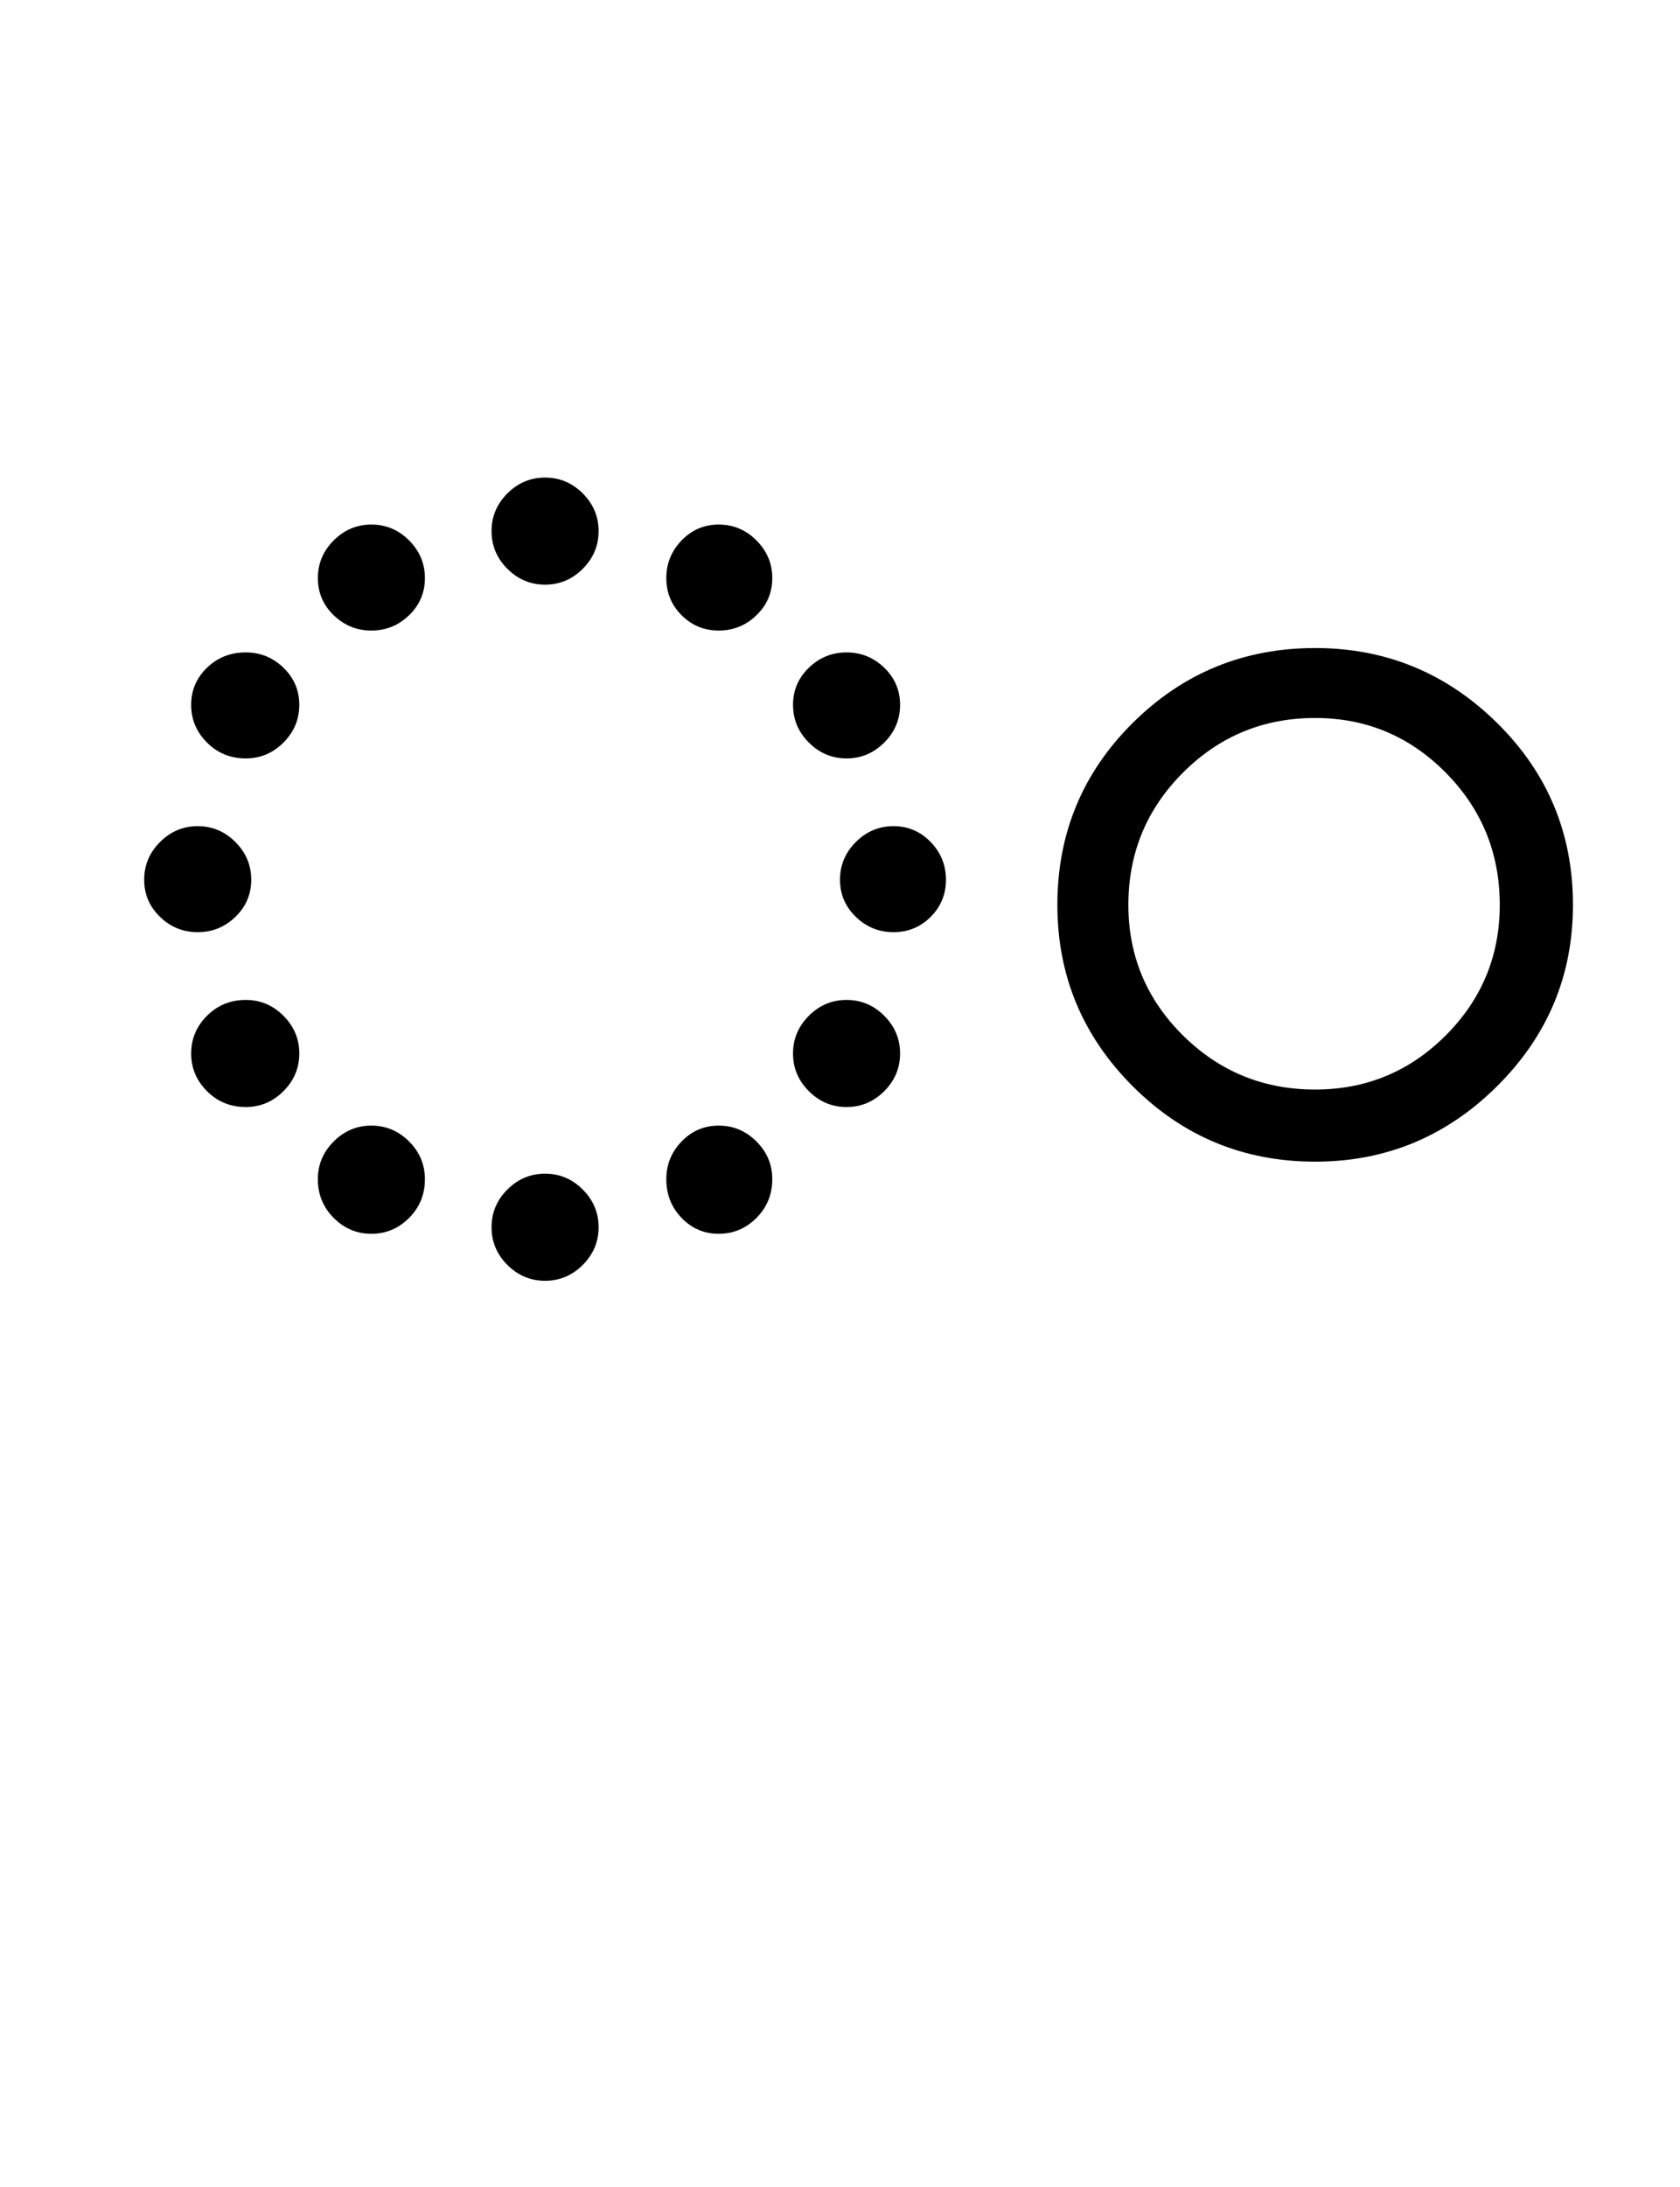 <?xml version="1.0" encoding="UTF-8"?>
<svg xmlns="http://www.w3.org/2000/svg" xmlns:xlink="http://www.w3.org/1999/xlink" width="384.5pt" height="500.25pt" viewBox="0 0 384.5 500.25" version="1.1">
<defs>
<g>
<symbol overflow="visible" id="glyph0-0">
<path style="stroke:none;" d="M 8.5 0 L 8.5 -170.5 L 76.5 -170.5 L 76.5 0 Z M 17 -8.5 L 68 -8.5 L 68 -162 L 17 -162 Z M 17 -8.5 "/>
</symbol>
<symbol overflow="visible" id="glyph0-1">
<path style="stroke:none;" d="M 96.5 -144.25 C 96.5 -147.582 97.707 -150.457 100.125 -152.875 C 102.539 -155.289 105.414 -156.5 108.75 -156.5 C 112.082 -156.5 114.957 -155.289 117.375 -152.875 C 119.789 -150.457 121 -147.582 121 -144.25 C 121 -140.914 119.789 -138.039 117.375 -135.625 C 114.957 -133.207 112.082 -132 108.75 -132 C 105.414 -132 102.539 -133.207 100.125 -135.625 C 97.707 -138.039 96.5 -140.914 96.5 -144.25 Z M 96.5 15 C 96.5 11.664 97.707 8.789 100.125 6.375 C 102.539 3.957 105.414 2.75 108.75 2.75 C 112.082 2.75 114.957 3.957 117.375 6.375 C 119.789 8.789 121 11.664 121 15 C 121 18.332 119.789 21.207 117.375 23.625 C 114.957 26.039 112.082 27.25 108.75 27.25 C 105.414 27.25 102.539 26.039 100.125 23.625 C 97.707 21.207 96.5 18.332 96.5 15 Z M 17 -64.5 C 17 -67.832 18.207 -70.707 20.625 -73.125 C 23.039 -75.539 25.914 -76.75 29.25 -76.75 C 32.582 -76.75 35.457 -75.539 37.875 -73.125 C 40.289 -70.707 41.5 -67.832 41.5 -64.5 C 41.5 -61.164 40.289 -58.332 37.875 -56 C 35.457 -53.664 32.582 -52.5 29.25 -52.5 C 25.914 -52.5 23.039 -53.664 20.625 -56 C 18.207 -58.332 17 -61.164 17 -64.5 Z M 176.25 -64.5 C 176.25 -67.832 177.457 -70.707 179.875 -73.125 C 182.289 -75.539 185.164 -76.75 188.5 -76.75 C 191.832 -76.75 194.664 -75.539 197 -73.125 C 199.332 -70.707 200.5 -67.832 200.5 -64.5 C 200.5 -61.164 199.332 -58.332 197 -56 C 194.664 -53.664 191.832 -52.5 188.5 -52.5 C 185.164 -52.5 182.289 -53.664 179.875 -56 C 177.457 -58.332 176.25 -61.164 176.25 -64.5 Z M 27.75 -24.75 C 27.75 -28.082 28.957 -30.957 31.375 -33.375 C 33.789 -35.789 36.75 -37 40.25 -37 C 43.582 -37 46.457 -35.789 48.875 -33.375 C 51.289 -30.957 52.5 -28.082 52.5 -24.75 C 52.5 -21.414 51.289 -18.539 48.875 -16.125 C 46.457 -13.707 43.582 -12.5 40.25 -12.5 C 36.75 -12.5 33.789 -13.707 31.375 -16.125 C 28.957 -18.539 27.75 -21.414 27.75 -24.75 Z M 165.5 -104.5 C 165.5 -107.832 166.707 -110.664 169.125 -113 C 171.539 -115.332 174.414 -116.5 177.75 -116.5 C 181.082 -116.5 183.957 -115.332 186.375 -113 C 188.789 -110.664 190 -107.832 190 -104.5 C 190 -101.164 188.789 -98.289 186.375 -95.875 C 183.957 -93.457 181.082 -92.25 177.75 -92.25 C 174.414 -92.25 171.539 -93.457 169.125 -95.875 C 166.707 -98.289 165.5 -101.164 165.5 -104.5 Z M 136.5 -133.5 C 136.5 -136.832 137.664 -139.707 140 -142.125 C 142.332 -144.539 145.164 -145.75 148.5 -145.75 C 151.832 -145.75 154.707 -144.539 157.125 -142.125 C 159.539 -139.707 160.75 -136.832 160.75 -133.5 C 160.75 -130.164 159.539 -127.332 157.125 -125 C 154.707 -122.664 151.832 -121.5 148.5 -121.5 C 145.164 -121.5 142.332 -122.664 140 -125 C 137.664 -127.332 136.5 -130.164 136.5 -133.5 Z M 56.75 4 C 56.75 0.664 57.957 -2.207 60.375 -4.625 C 62.789 -7.039 65.664 -8.25 69 -8.25 C 72.332 -8.25 75.207 -7.039 77.625 -4.625 C 80.039 -2.207 81.25 0.664 81.25 4 C 81.25 7.5 80.039 10.457 77.625 12.875 C 75.207 15.289 72.332 16.5 69 16.5 C 65.664 16.5 62.789 15.289 60.375 12.875 C 57.957 10.457 56.75 7.5 56.75 4 Z M 27.75 -104.5 C 27.75 -107.832 28.957 -110.664 31.375 -113 C 33.789 -115.332 36.75 -116.5 40.25 -116.5 C 43.582 -116.5 46.457 -115.332 48.875 -113 C 51.289 -110.664 52.5 -107.832 52.5 -104.5 C 52.5 -101.164 51.289 -98.289 48.875 -95.875 C 46.457 -93.457 43.582 -92.25 40.25 -92.25 C 36.75 -92.25 33.789 -93.457 31.375 -95.875 C 28.957 -98.289 27.75 -101.164 27.75 -104.5 Z M 165.5 -24.75 C 165.5 -28.082 166.707 -30.957 169.125 -33.375 C 171.539 -35.789 174.414 -37 177.75 -37 C 181.082 -37 183.957 -35.789 186.375 -33.375 C 188.789 -30.957 190 -28.082 190 -24.75 C 190 -21.414 188.789 -18.539 186.375 -16.125 C 183.957 -13.707 181.082 -12.5 177.75 -12.5 C 174.414 -12.5 171.539 -13.707 169.125 -16.125 C 166.707 -18.539 165.5 -21.414 165.5 -24.75 Z M 56.75 -133.5 C 56.75 -136.832 57.957 -139.707 60.375 -142.125 C 62.789 -144.539 65.664 -145.75 69 -145.75 C 72.332 -145.75 75.207 -144.539 77.625 -142.125 C 80.039 -139.707 81.25 -136.832 81.25 -133.5 C 81.25 -130.164 80.039 -127.332 77.625 -125 C 75.207 -122.664 72.332 -121.5 69 -121.5 C 65.664 -121.5 62.789 -122.664 60.375 -125 C 57.957 -127.332 56.75 -130.164 56.75 -133.5 Z M 136.5 4 C 136.5 0.664 137.664 -2.207 140 -4.625 C 142.332 -7.039 145.164 -8.25 148.5 -8.25 C 151.832 -8.25 154.707 -7.039 157.125 -4.625 C 159.539 -2.207 160.75 0.664 160.75 4 C 160.75 7.5 159.539 10.457 157.125 12.875 C 154.707 15.289 151.832 16.5 148.5 16.5 C 145.164 16.5 142.332 15.289 140 12.875 C 137.664 10.457 136.5 7.5 136.5 4 Z M 136.5 4 "/>
</symbol>
<symbol overflow="visible" id="glyph0-2">
<path style="stroke:none;" d="M 8.5 -58.75 C 8.5 -75.082 14.25 -88.957 25.75 -100.375 C 37.25 -111.789 51.164 -117.5 67.5 -117.5 C 83.664 -117.5 97.539 -111.789 109.125 -100.375 C 120.707 -88.957 126.5 -75.082 126.5 -58.75 C 126.5 -42.582 120.707 -28.75 109.125 -17.25 C 97.539 -5.75 83.664 0 67.5 0 C 51.164 0 37.25 -5.75 25.75 -17.25 C 14.25 -28.75 8.5 -42.582 8.5 -58.75 Z M 24.75 -58.75 C 24.75 -47.082 28.914 -37.125 37.25 -28.875 C 45.582 -20.625 55.664 -16.5 67.5 -16.5 C 79.164 -16.5 89.125 -20.625 97.375 -28.875 C 105.625 -37.125 109.75 -47.082 109.75 -58.75 C 109.75 -70.582 105.625 -80.664 97.375 -89 C 89.125 -97.332 79.164 -101.5 67.5 -101.5 C 55.664 -101.5 45.582 -97.332 37.25 -89 C 28.914 -80.664 24.75 -70.582 24.75 -58.75 Z M 24.75 -58.75 "/>
</symbol>
</g>
</defs>
<g id="surface1">
<rect x="0" y="0" width="384.5" height="500.25" style="fill:rgb(100%,100%,100%);fill-opacity:1;stroke:none;"/>
<g style="fill:rgb(0%,0%,0%);fill-opacity:1;">
  <use xlink:href="#glyph0-1" x="16" y="265.75"/>
  <use xlink:href="#glyph0-2" x="233.5" y="265.75"/>
</g>
</g>
</svg>
